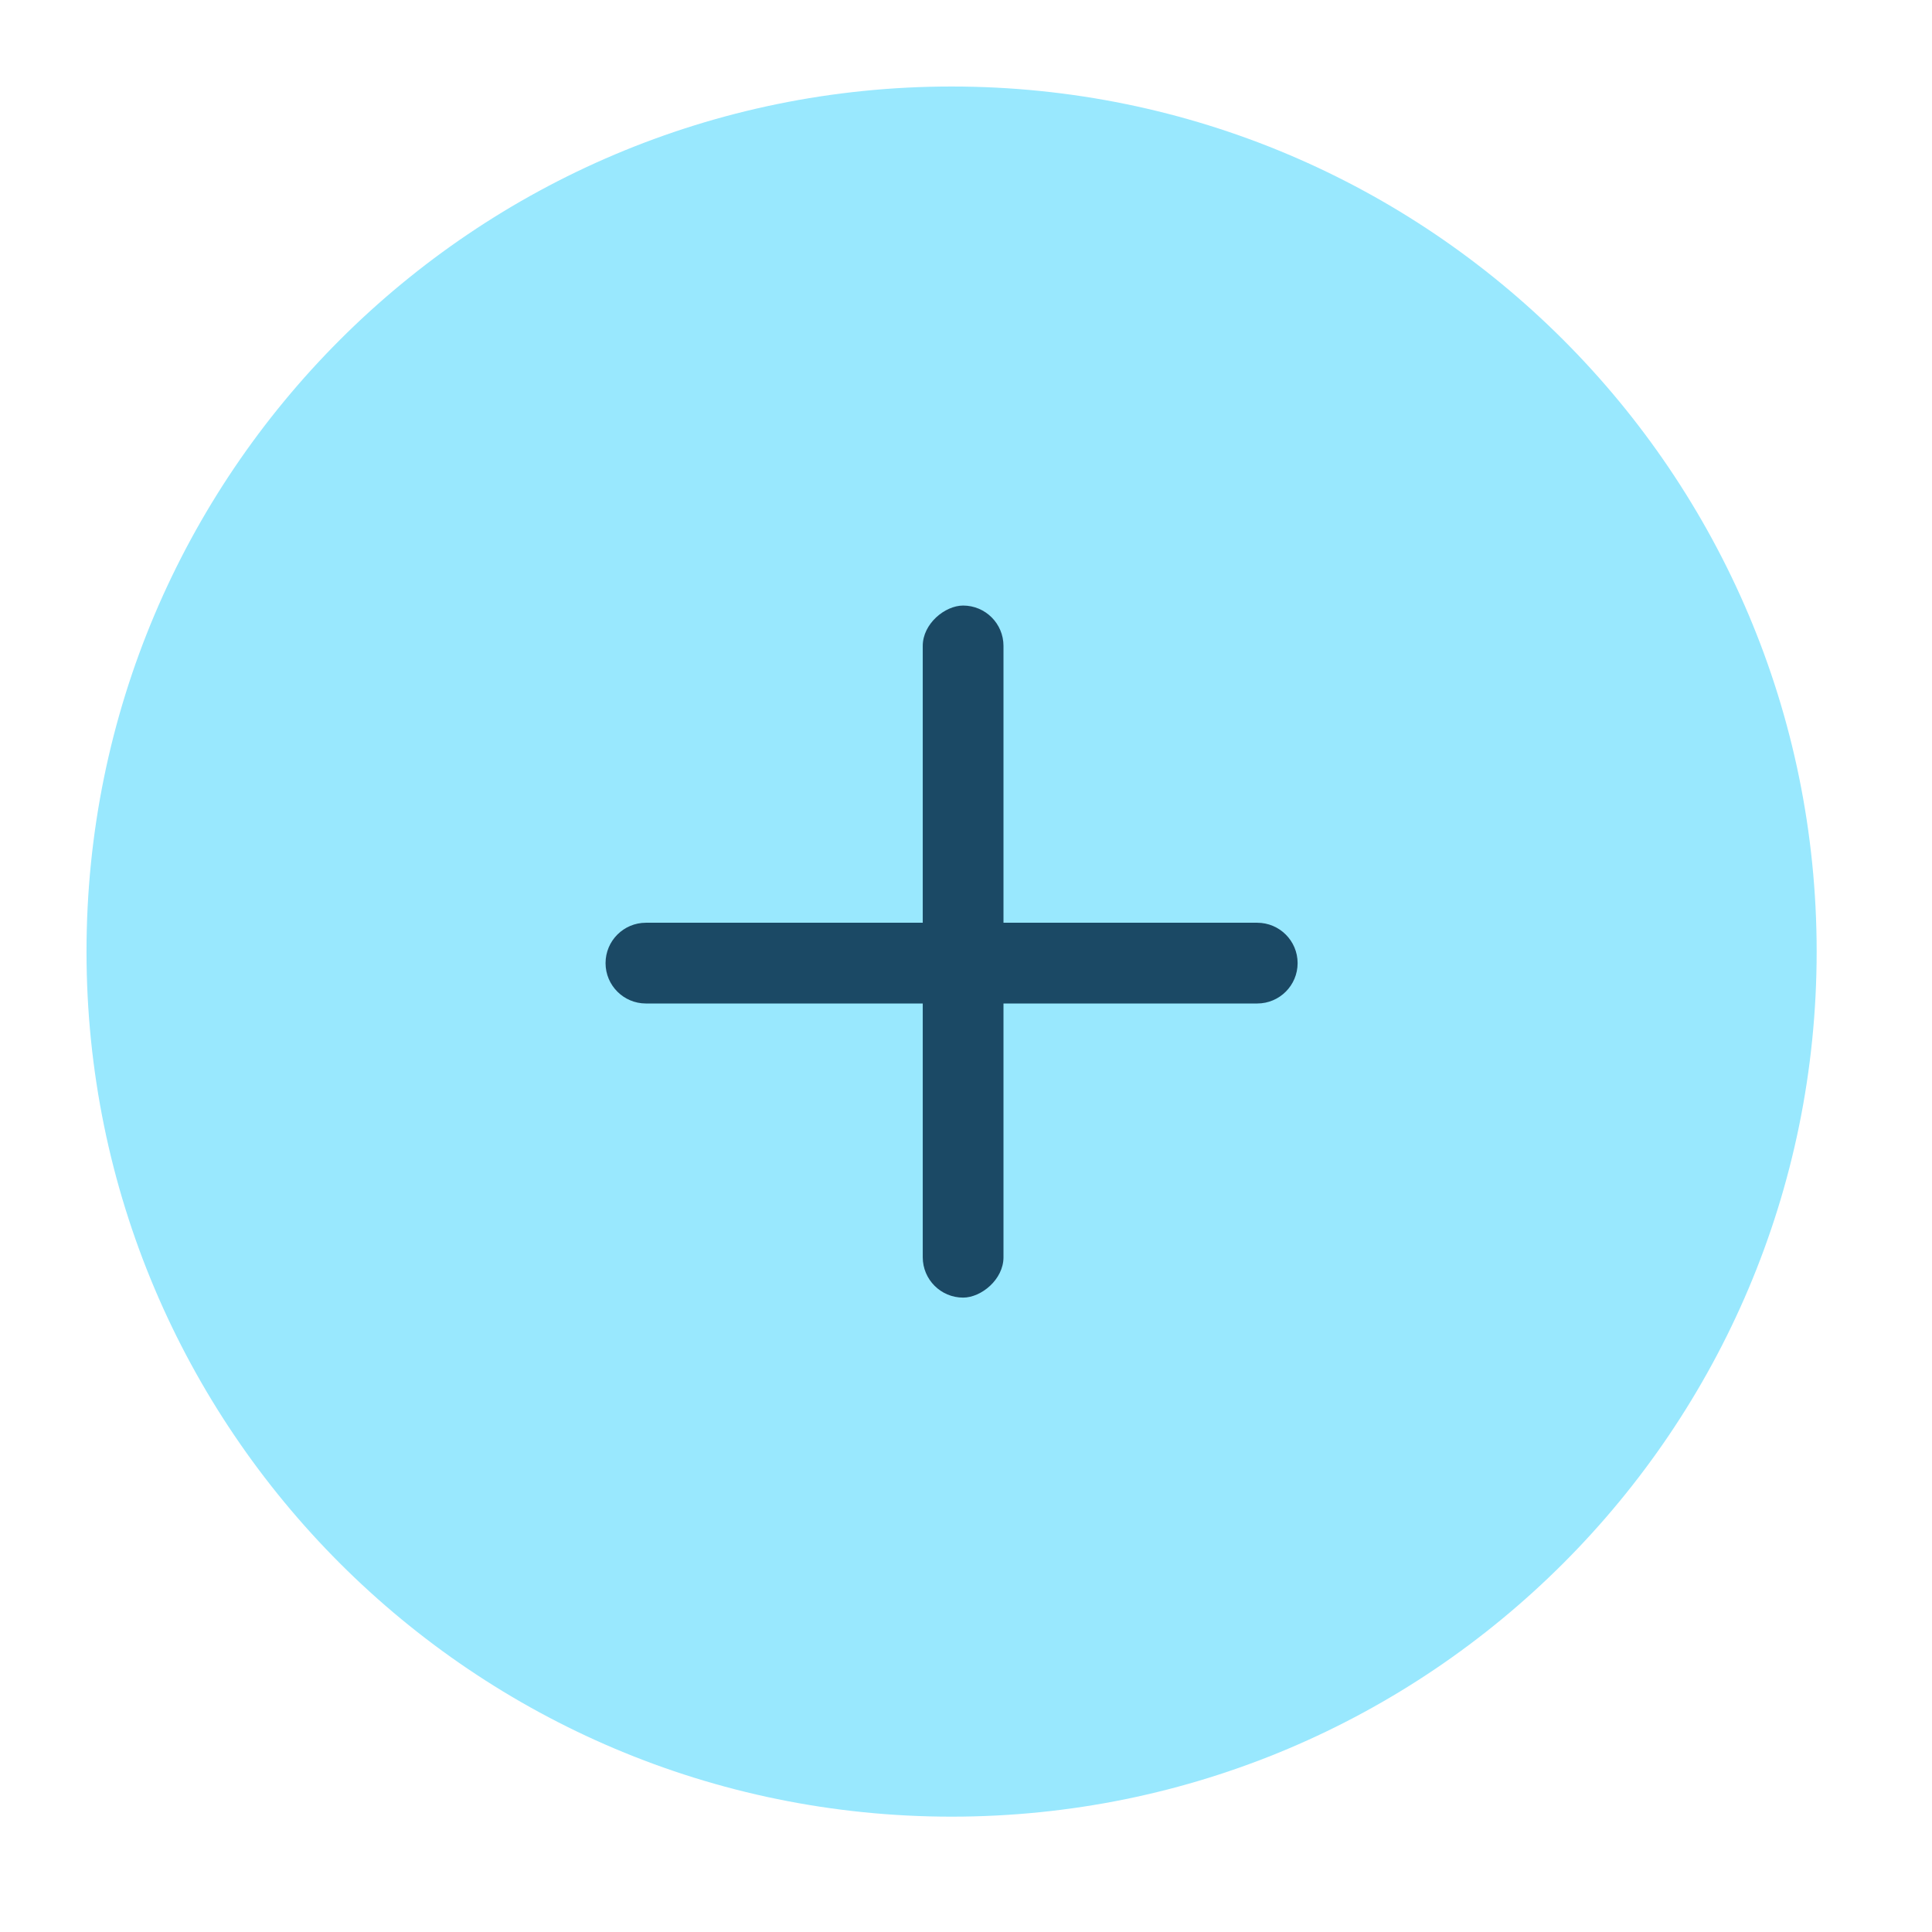 <svg width="67" height="67" viewBox="0 0 67 67" fill="none" xmlns="http://www.w3.org/2000/svg">
<g filter="url(#filter0_ddddii_397_52)">
<path d="M3 33C3 16.431 16.431 3 33 3C49.569 3 63 16.431 63 33C63 49.569 49.569 63 33 63C16.431 63 3 49.569 3 33Z" fill="#99E8FE"/>
</g>
<path d="M21 33.4C21 32.627 21.627 32 22.4 32H43.6C44.373 32 45 32.627 45 33.4C45 34.173 44.373 34.8 43.6 34.8H22.4C21.627 34.8 21 34.173 21 33.4Z" fill="#1B4965"/>
<rect x="32" y="45" width="24" height="2.8" rx="1.4" transform="rotate(-90 32 45)" fill="#1B4965"/>
<defs>
<filter id="filter0_ddddii_397_52" x="0" y="0" width="67" height="67" filterUnits="userSpaceOnUse" color-interpolation-filters="sRGB">
<feFlood flood-opacity="0" result="BackgroundImageFix"/>
<feColorMatrix in="SourceAlpha" type="matrix" values="0 0 0 0 0 0 0 0 0 0 0 0 0 0 0 0 0 0 127 0" result="hardAlpha"/>
<feOffset dx="1" dy="1"/>
<feGaussianBlur stdDeviation="1.5"/>
<feColorMatrix type="matrix" values="0 0 0 0 0.086 0 0 0 0 0.102 0 0 0 0 0.118 0 0 0 0.9 0"/>
<feBlend mode="normal" in2="BackgroundImageFix" result="effect1_dropShadow_397_52"/>
<feColorMatrix in="SourceAlpha" type="matrix" values="0 0 0 0 0 0 0 0 0 0 0 0 0 0 0 0 0 0 127 0" result="hardAlpha"/>
<feOffset dx="-1" dy="-1"/>
<feGaussianBlur stdDeviation="1"/>
<feColorMatrix type="matrix" values="0 0 0 0 0.353 0 0 0 0 0.4 0 0 0 0 0.471 0 0 0 0.9 0"/>
<feBlend mode="normal" in2="effect1_dropShadow_397_52" result="effect2_dropShadow_397_52"/>
<feColorMatrix in="SourceAlpha" type="matrix" values="0 0 0 0 0 0 0 0 0 0 0 0 0 0 0 0 0 0 127 0" result="hardAlpha"/>
<feOffset dx="1" dy="-1"/>
<feGaussianBlur stdDeviation="1"/>
<feColorMatrix type="matrix" values="0 0 0 0 0.086 0 0 0 0 0.102 0 0 0 0 0.118 0 0 0 0.2 0"/>
<feBlend mode="normal" in2="effect2_dropShadow_397_52" result="effect3_dropShadow_397_52"/>
<feColorMatrix in="SourceAlpha" type="matrix" values="0 0 0 0 0 0 0 0 0 0 0 0 0 0 0 0 0 0 127 0" result="hardAlpha"/>
<feOffset dx="-1" dy="1"/>
<feGaussianBlur stdDeviation="1"/>
<feColorMatrix type="matrix" values="0 0 0 0 0.086 0 0 0 0 0.102 0 0 0 0 0.118 0 0 0 0.2 0"/>
<feBlend mode="normal" in2="effect3_dropShadow_397_52" result="effect4_dropShadow_397_52"/>
<feBlend mode="normal" in="SourceGraphic" in2="effect4_dropShadow_397_52" result="shape"/>
<feColorMatrix in="SourceAlpha" type="matrix" values="0 0 0 0 0 0 0 0 0 0 0 0 0 0 0 0 0 0 127 0" result="hardAlpha"/>
<feOffset dx="-1" dy="-1"/>
<feGaussianBlur stdDeviation="1"/>
<feComposite in2="hardAlpha" operator="arithmetic" k2="-1" k3="1"/>
<feColorMatrix type="matrix" values="0 0 0 0 0.086 0 0 0 0 0.102 0 0 0 0 0.118 0 0 0 0.5 0"/>
<feBlend mode="normal" in2="shape" result="effect5_innerShadow_397_52"/>
<feColorMatrix in="SourceAlpha" type="matrix" values="0 0 0 0 0 0 0 0 0 0 0 0 0 0 0 0 0 0 127 0" result="hardAlpha"/>
<feOffset dx="1" dy="1"/>
<feGaussianBlur stdDeviation="1"/>
<feComposite in2="hardAlpha" operator="arithmetic" k2="-1" k3="1"/>
<feColorMatrix type="matrix" values="0 0 0 0 0.353 0 0 0 0 0.4 0 0 0 0 0.471 0 0 0 0.3 0"/>
<feBlend mode="normal" in2="effect5_innerShadow_397_52" result="effect6_innerShadow_397_52"/>
</filter>
</defs>
</svg>
